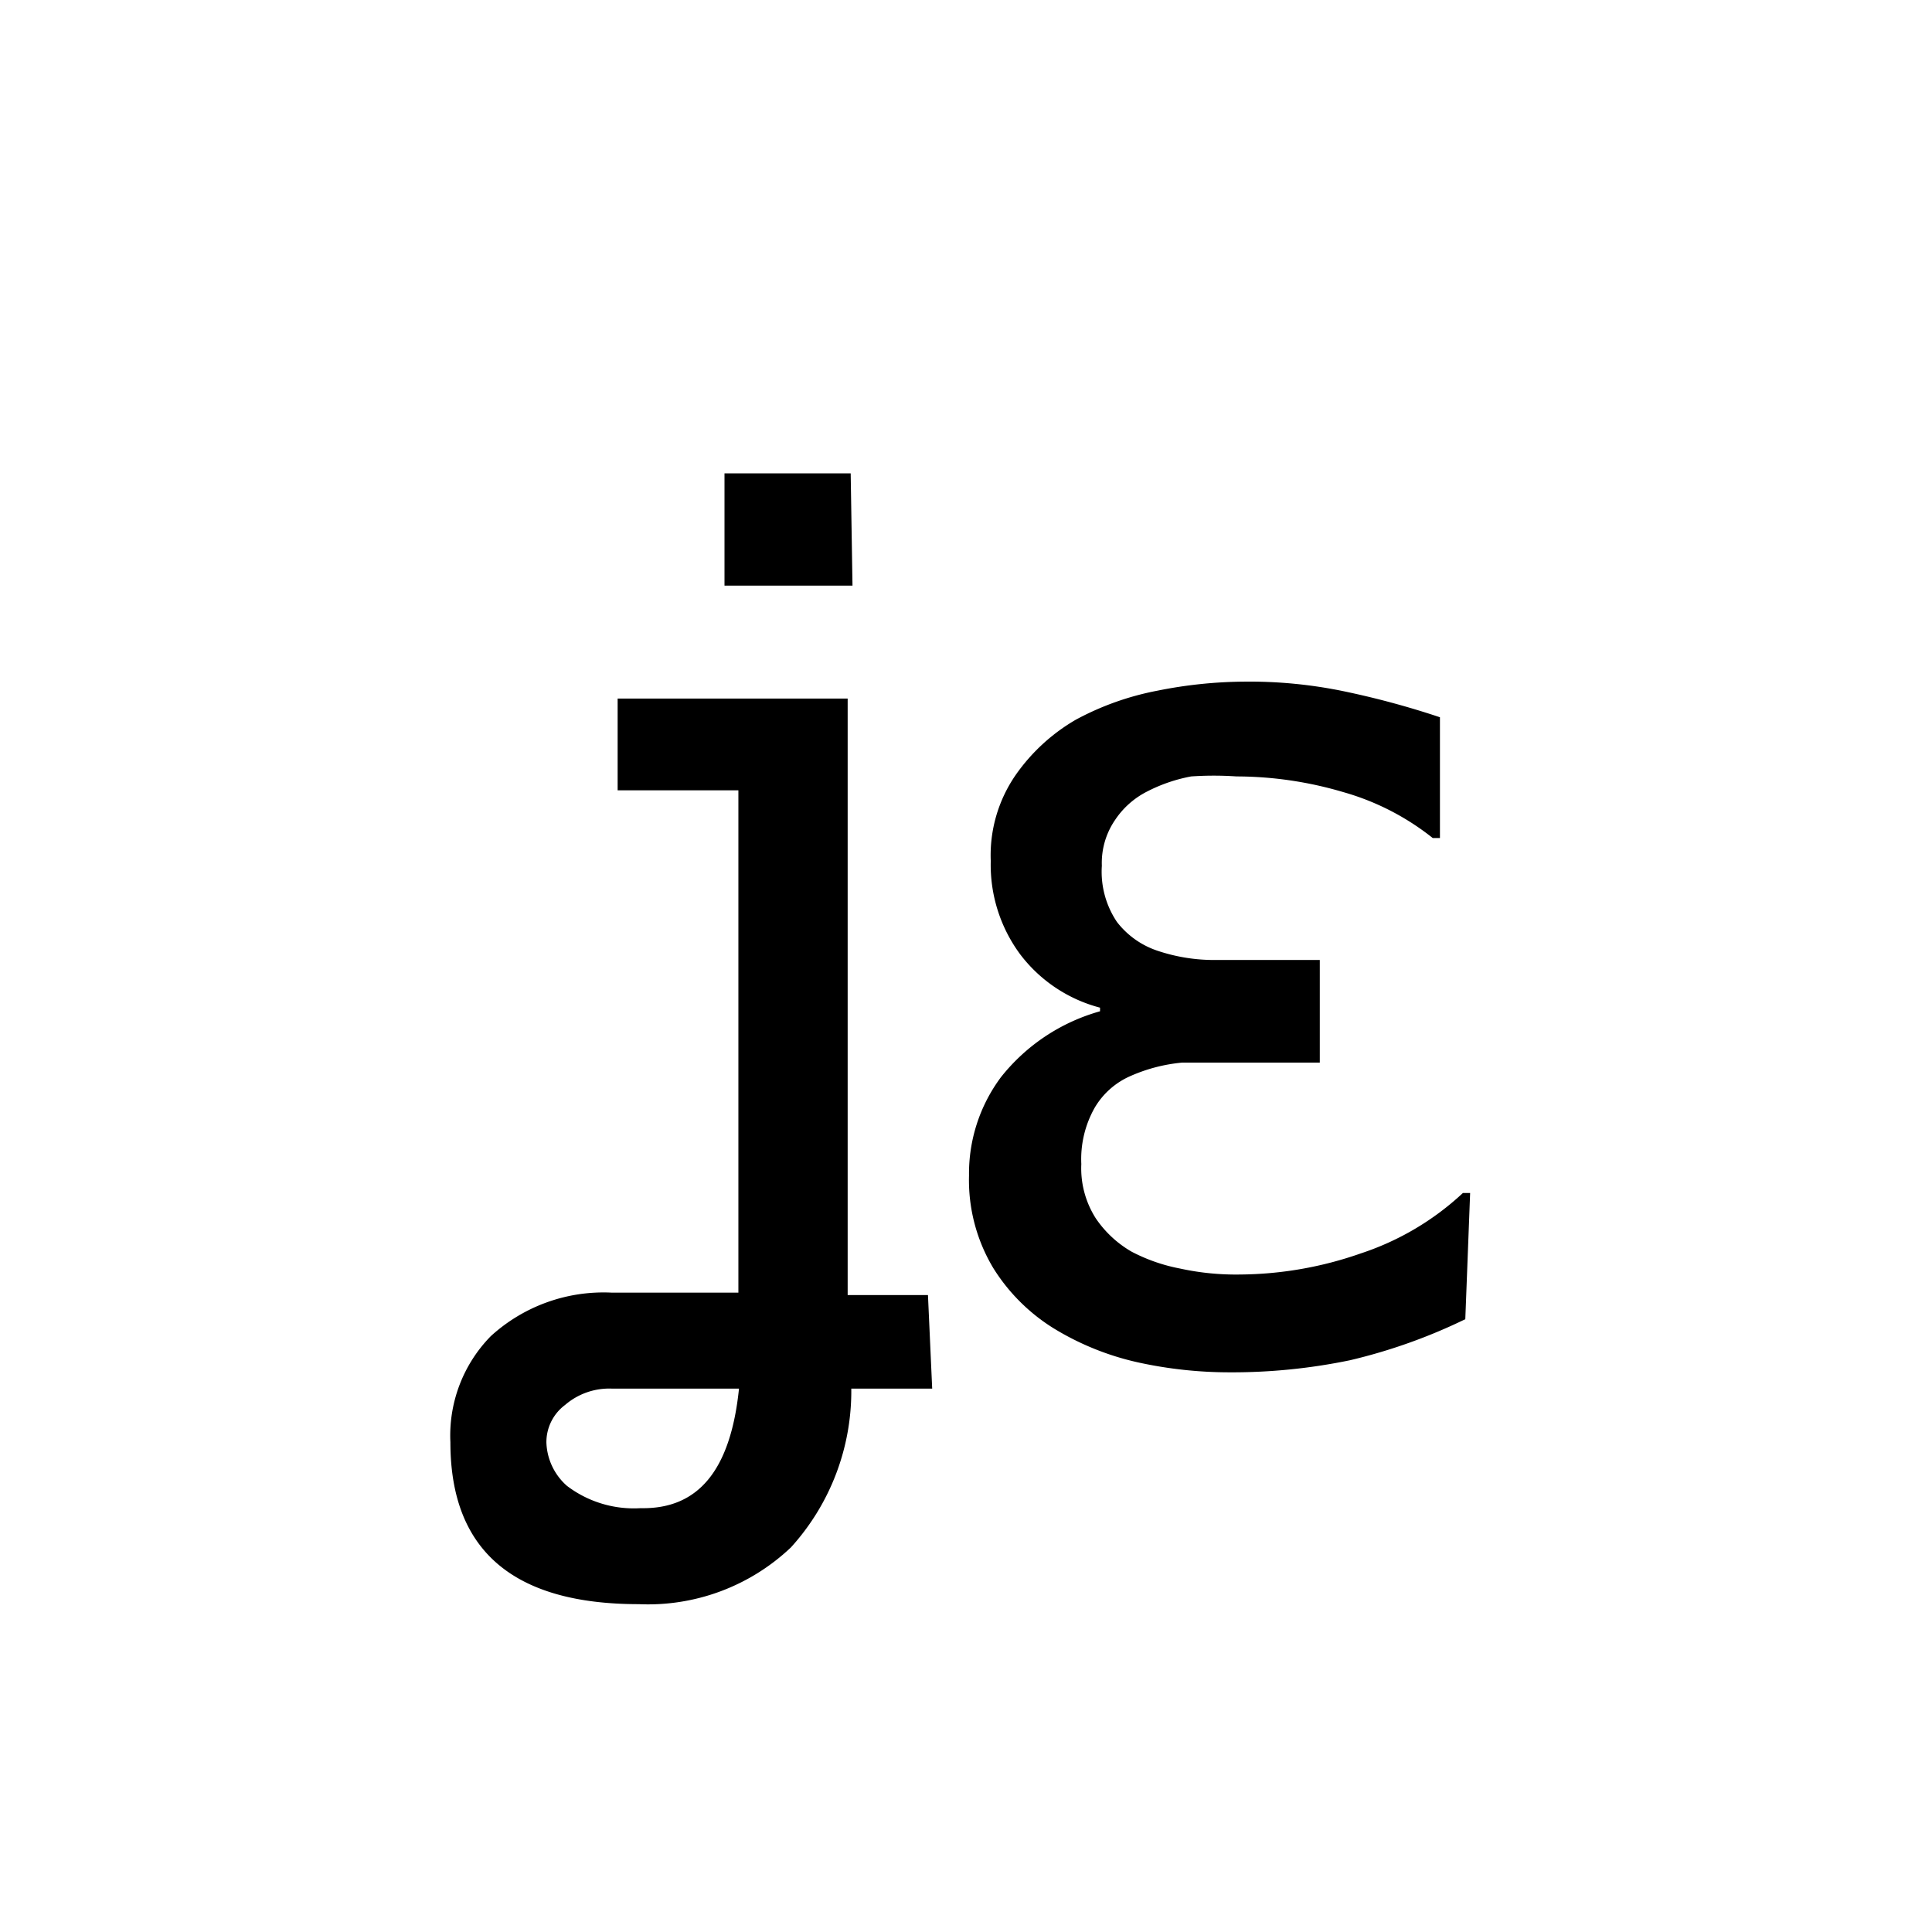 <svg id="圖層_1" data-name="圖層 1" xmlns="http://www.w3.org/2000/svg" viewBox="0 0 32 32"><defs><style>.cls-1{fill:#fff;}</style></defs><rect class="cls-1" width="32" height="32"/><path d="M15.44,23H14.1a3.85,3.85,0,0,1-1,2.63,3.44,3.44,0,0,1-2.52.94c-2.08,0-3.12-.89-3.12-2.68a2.35,2.35,0,0,1,.67-1.76,2.77,2.77,0,0,1,2-.72h2.1V13.09h-2V11.57h3.81v9.88h1.33Zm-3.2,0h-2.1a1.12,1.12,0,0,0-.78.27.77.77,0,0,0-.31.62,1,1,0,0,0,.34.72,1.83,1.83,0,0,0,1.22.37C11.56,25,12.1,24.36,12.24,23Zm1.88-13.3H12V7.84h2.09Z"/><path d="M24.27,21.85a9.18,9.18,0,0,1-1.91.68,9.63,9.63,0,0,1-2,.2,7.07,7.07,0,0,1-1.49-.16A4.57,4.57,0,0,1,17.45,22a3.11,3.11,0,0,1-1-1,2.83,2.83,0,0,1-.4-1.53,2.67,2.67,0,0,1,.53-1.63,3.19,3.19,0,0,1,1.64-1.09v-.06a2.43,2.43,0,0,1-1.32-.88,2.49,2.49,0,0,1-.49-1.55,2.34,2.34,0,0,1,.41-1.42,3.13,3.13,0,0,1,1-.92,4.69,4.69,0,0,1,1.35-.48,7.5,7.5,0,0,1,1.44-.15,7.7,7.7,0,0,1,1.65.16,14.09,14.09,0,0,1,1.59.43v2h-.12a4.22,4.22,0,0,0-1.48-.76,6.27,6.27,0,0,0-1.77-.26,5.54,5.54,0,0,0-.75,0,2.64,2.64,0,0,0-.73.25,1.39,1.39,0,0,0-.53.47,1.26,1.26,0,0,0-.22.76,1.49,1.49,0,0,0,.25.93,1.41,1.41,0,0,0,.68.48,2.94,2.94,0,0,0,.88.15h1.8V17.6H20.58c-.37,0-.7,0-1,0a2.73,2.73,0,0,0-.85.22,1.28,1.28,0,0,0-.6.53,1.73,1.73,0,0,0-.22.93,1.54,1.54,0,0,0,.24.9,1.81,1.81,0,0,0,.59.55,2.89,2.89,0,0,0,.8.28,4.34,4.34,0,0,0,1,.1,6.16,6.16,0,0,0,2-.35,4.57,4.57,0,0,0,1.69-1h.12Z"/></svg>